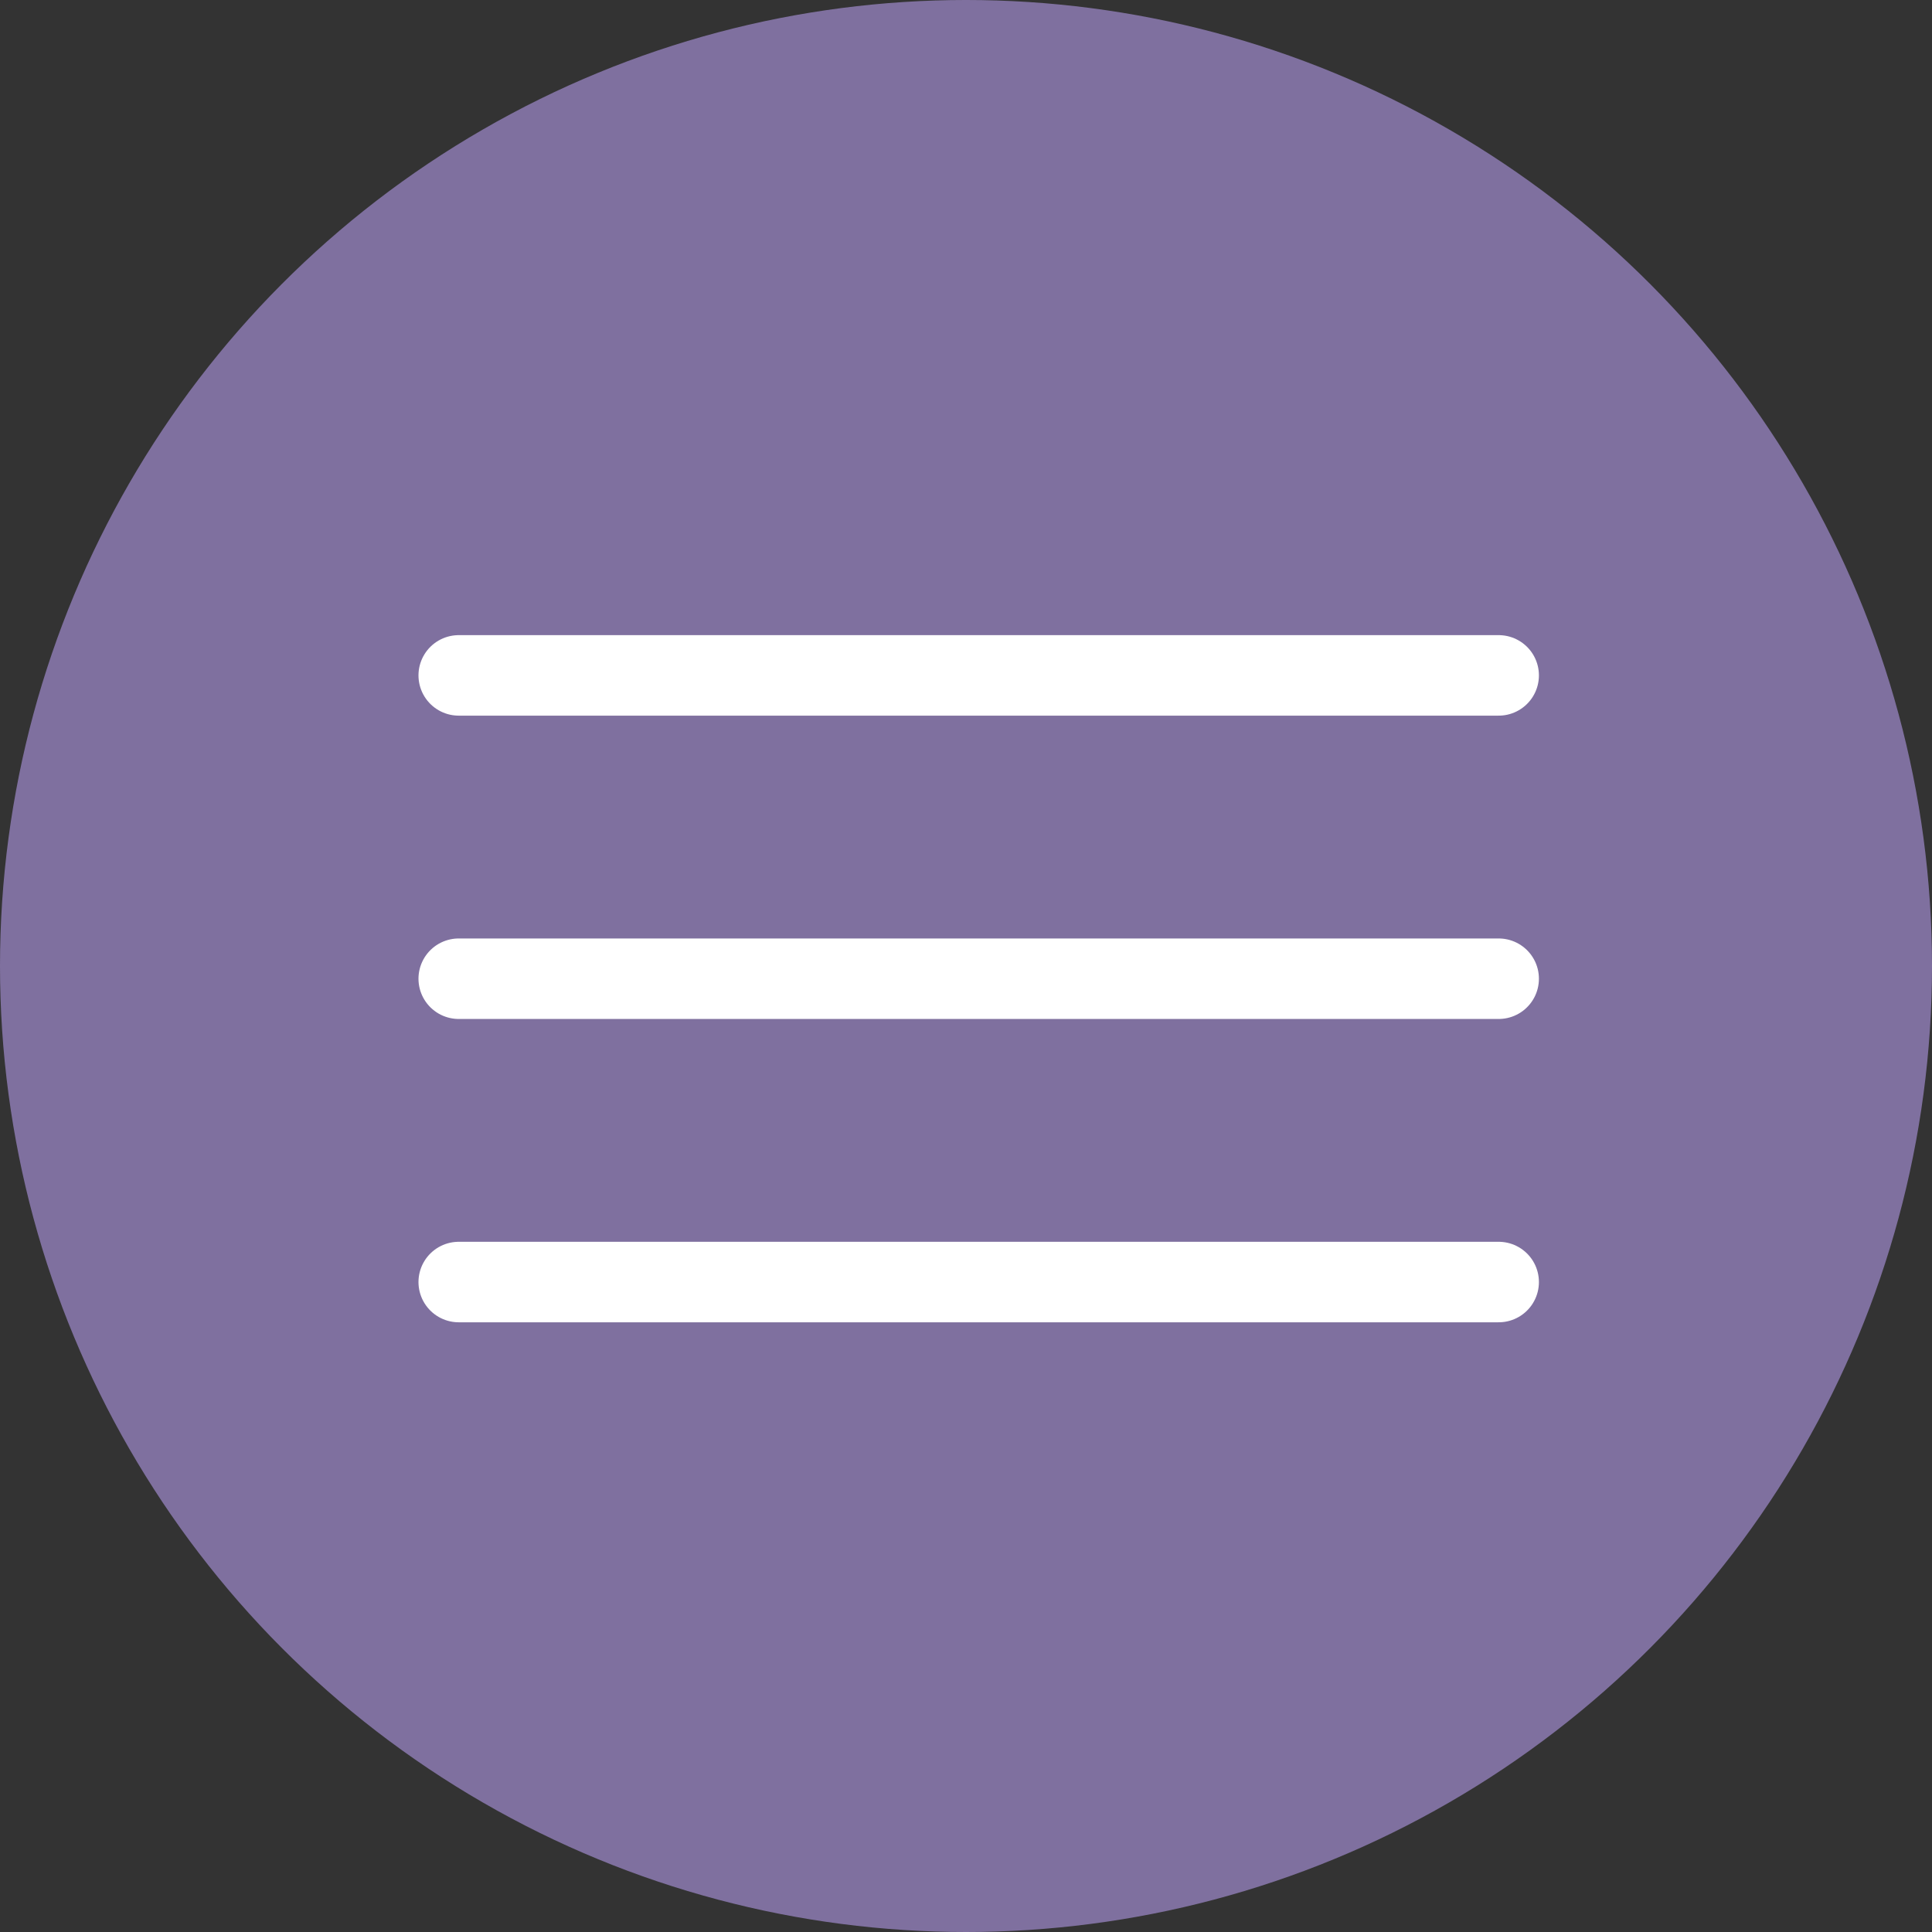 <svg width="48" height="48" viewBox="0 0 48 48" fill="none" xmlns="http://www.w3.org/2000/svg">
<rect x="0" y="0" width="48" height="48" fill="#333333" stroke="none"/>
<circle opacity="0.7" cx="24" cy="24" r="24" fill="#A08BCD"/>
<path d="M11.397 16.78H37.234" stroke="white" stroke-width="2" stroke-linecap="round"/>
<path d="M11.397 24.316H37.234" stroke="white" stroke-width="2" stroke-linecap="round"/>
<path d="M11.397 31.852H37.234" stroke="white" stroke-width="2" stroke-linecap="round"/>
</svg>
